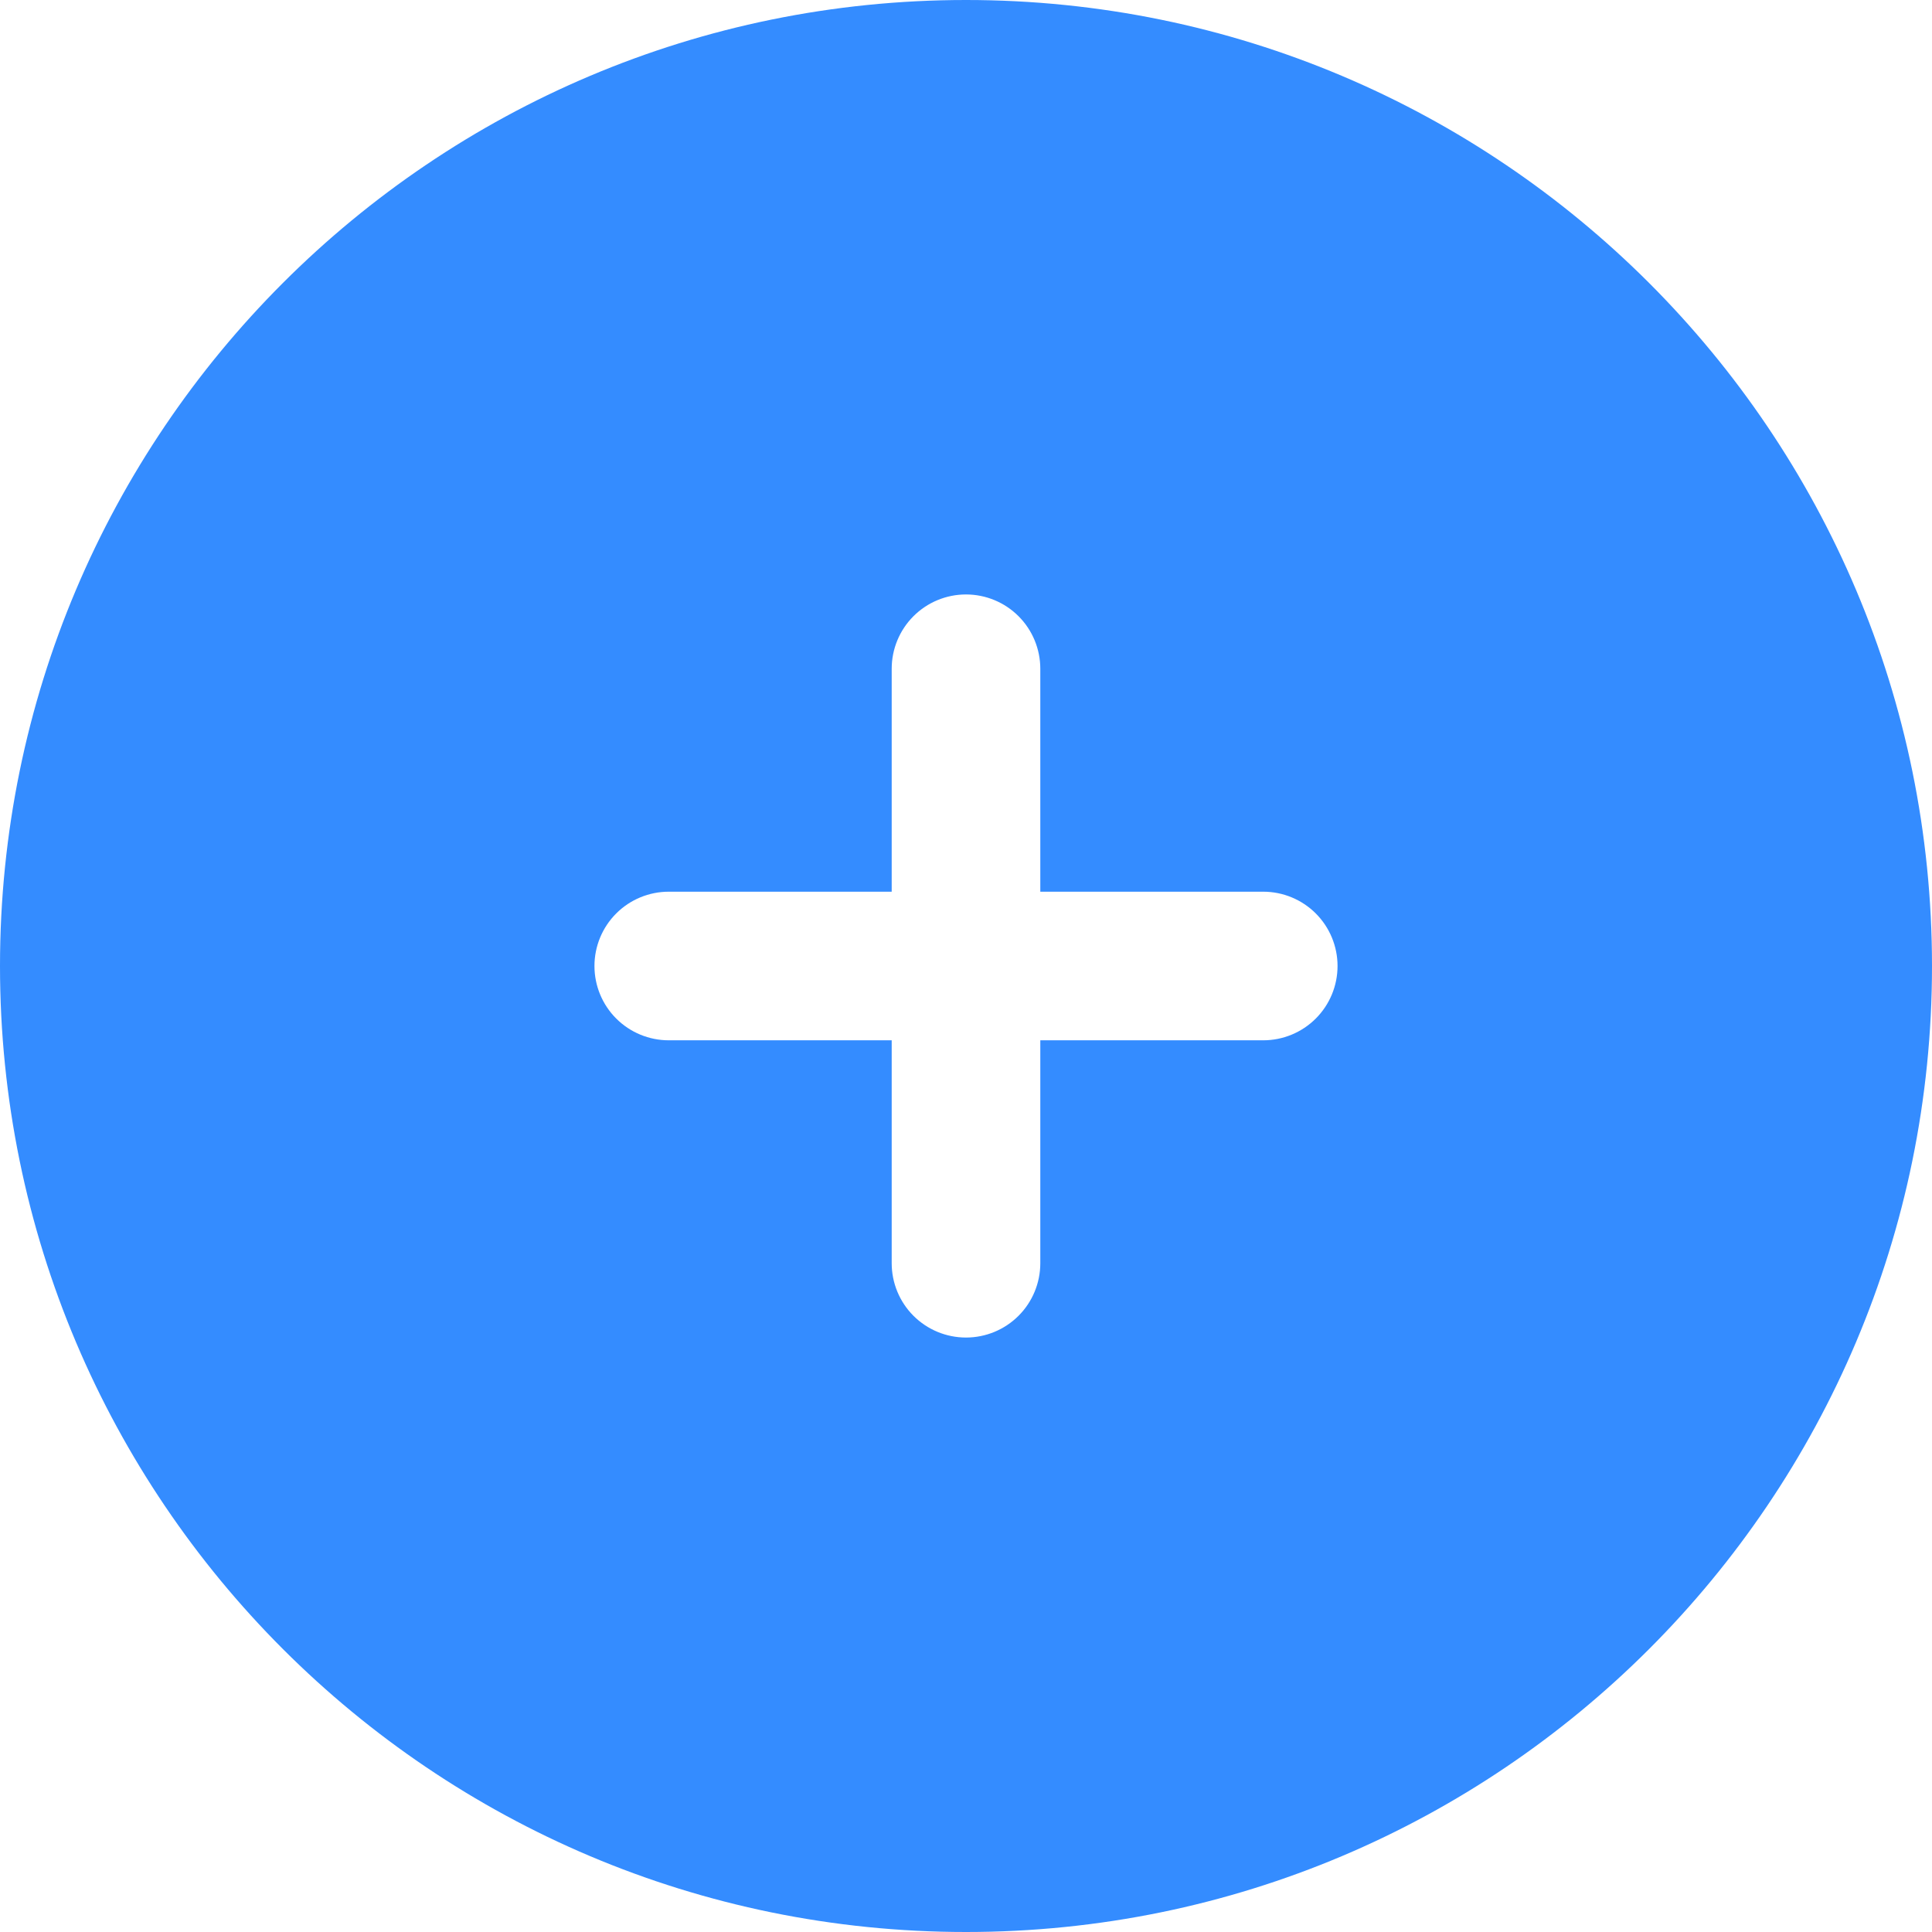 <svg width="61" height="61" viewBox="0 0 61 61" fill="none" xmlns="http://www.w3.org/2000/svg">
<path fill-rule="evenodd" clip-rule="evenodd" d="M30.5 0C13.655 0 0 13.655 0 30.5C0 47.345 13.655 61 30.5 61C47.345 61 61 47.345 61 30.5C61 13.655 47.345 0 30.5 0ZM32.846 21.115C32.846 20.493 32.599 19.896 32.159 19.456C31.719 19.016 31.122 18.769 30.5 18.769C29.878 18.769 29.281 19.016 28.841 19.456C28.401 19.896 28.154 20.493 28.154 21.115V28.154H21.115C20.493 28.154 19.896 28.401 19.456 28.841C19.016 29.281 18.769 29.878 18.769 30.5C18.769 31.122 19.016 31.719 19.456 32.159C19.896 32.599 20.493 32.846 21.115 32.846H28.154V39.885C28.154 40.507 28.401 41.104 28.841 41.544C29.281 41.984 29.878 42.231 30.5 42.231C31.122 42.231 31.719 41.984 32.159 41.544C32.599 41.104 32.846 40.507 32.846 39.885V32.846H39.885C40.507 32.846 41.104 32.599 41.544 32.159C41.984 31.719 42.231 31.122 42.231 30.5C42.231 29.878 41.984 29.281 41.544 28.841C41.104 28.401 40.507 28.154 39.885 28.154H32.846V21.115Z" fill="#348CFF"/>
</svg>

